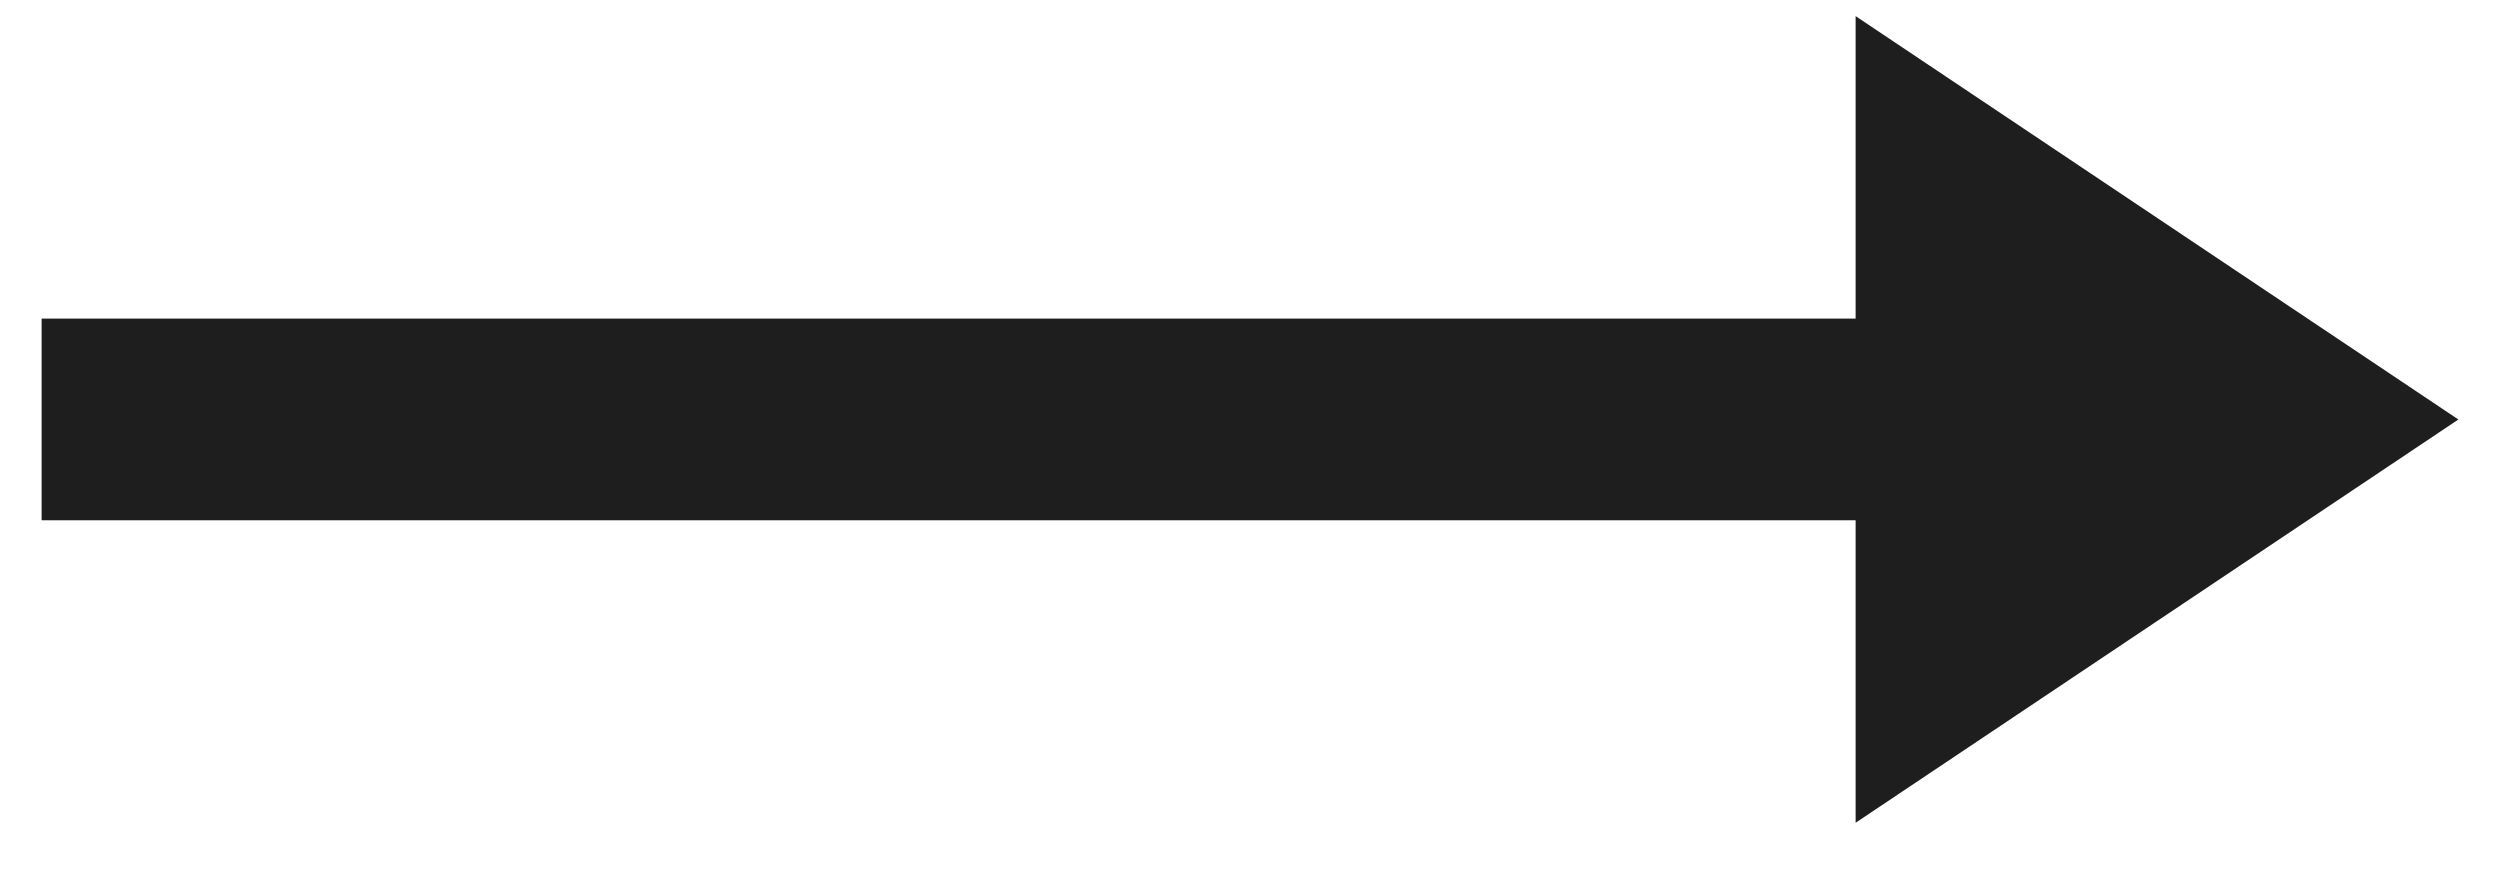 <svg width="20" height="7" viewBox="0 0 20 7" fill="none" xmlns="http://www.w3.org/2000/svg">
<path d="M14.845 2.549H0.333V4.162H14.845V6.582L19.667 3.356L14.845 0.129V2.549Z" fill="#1E1E1E"/>
</svg>

